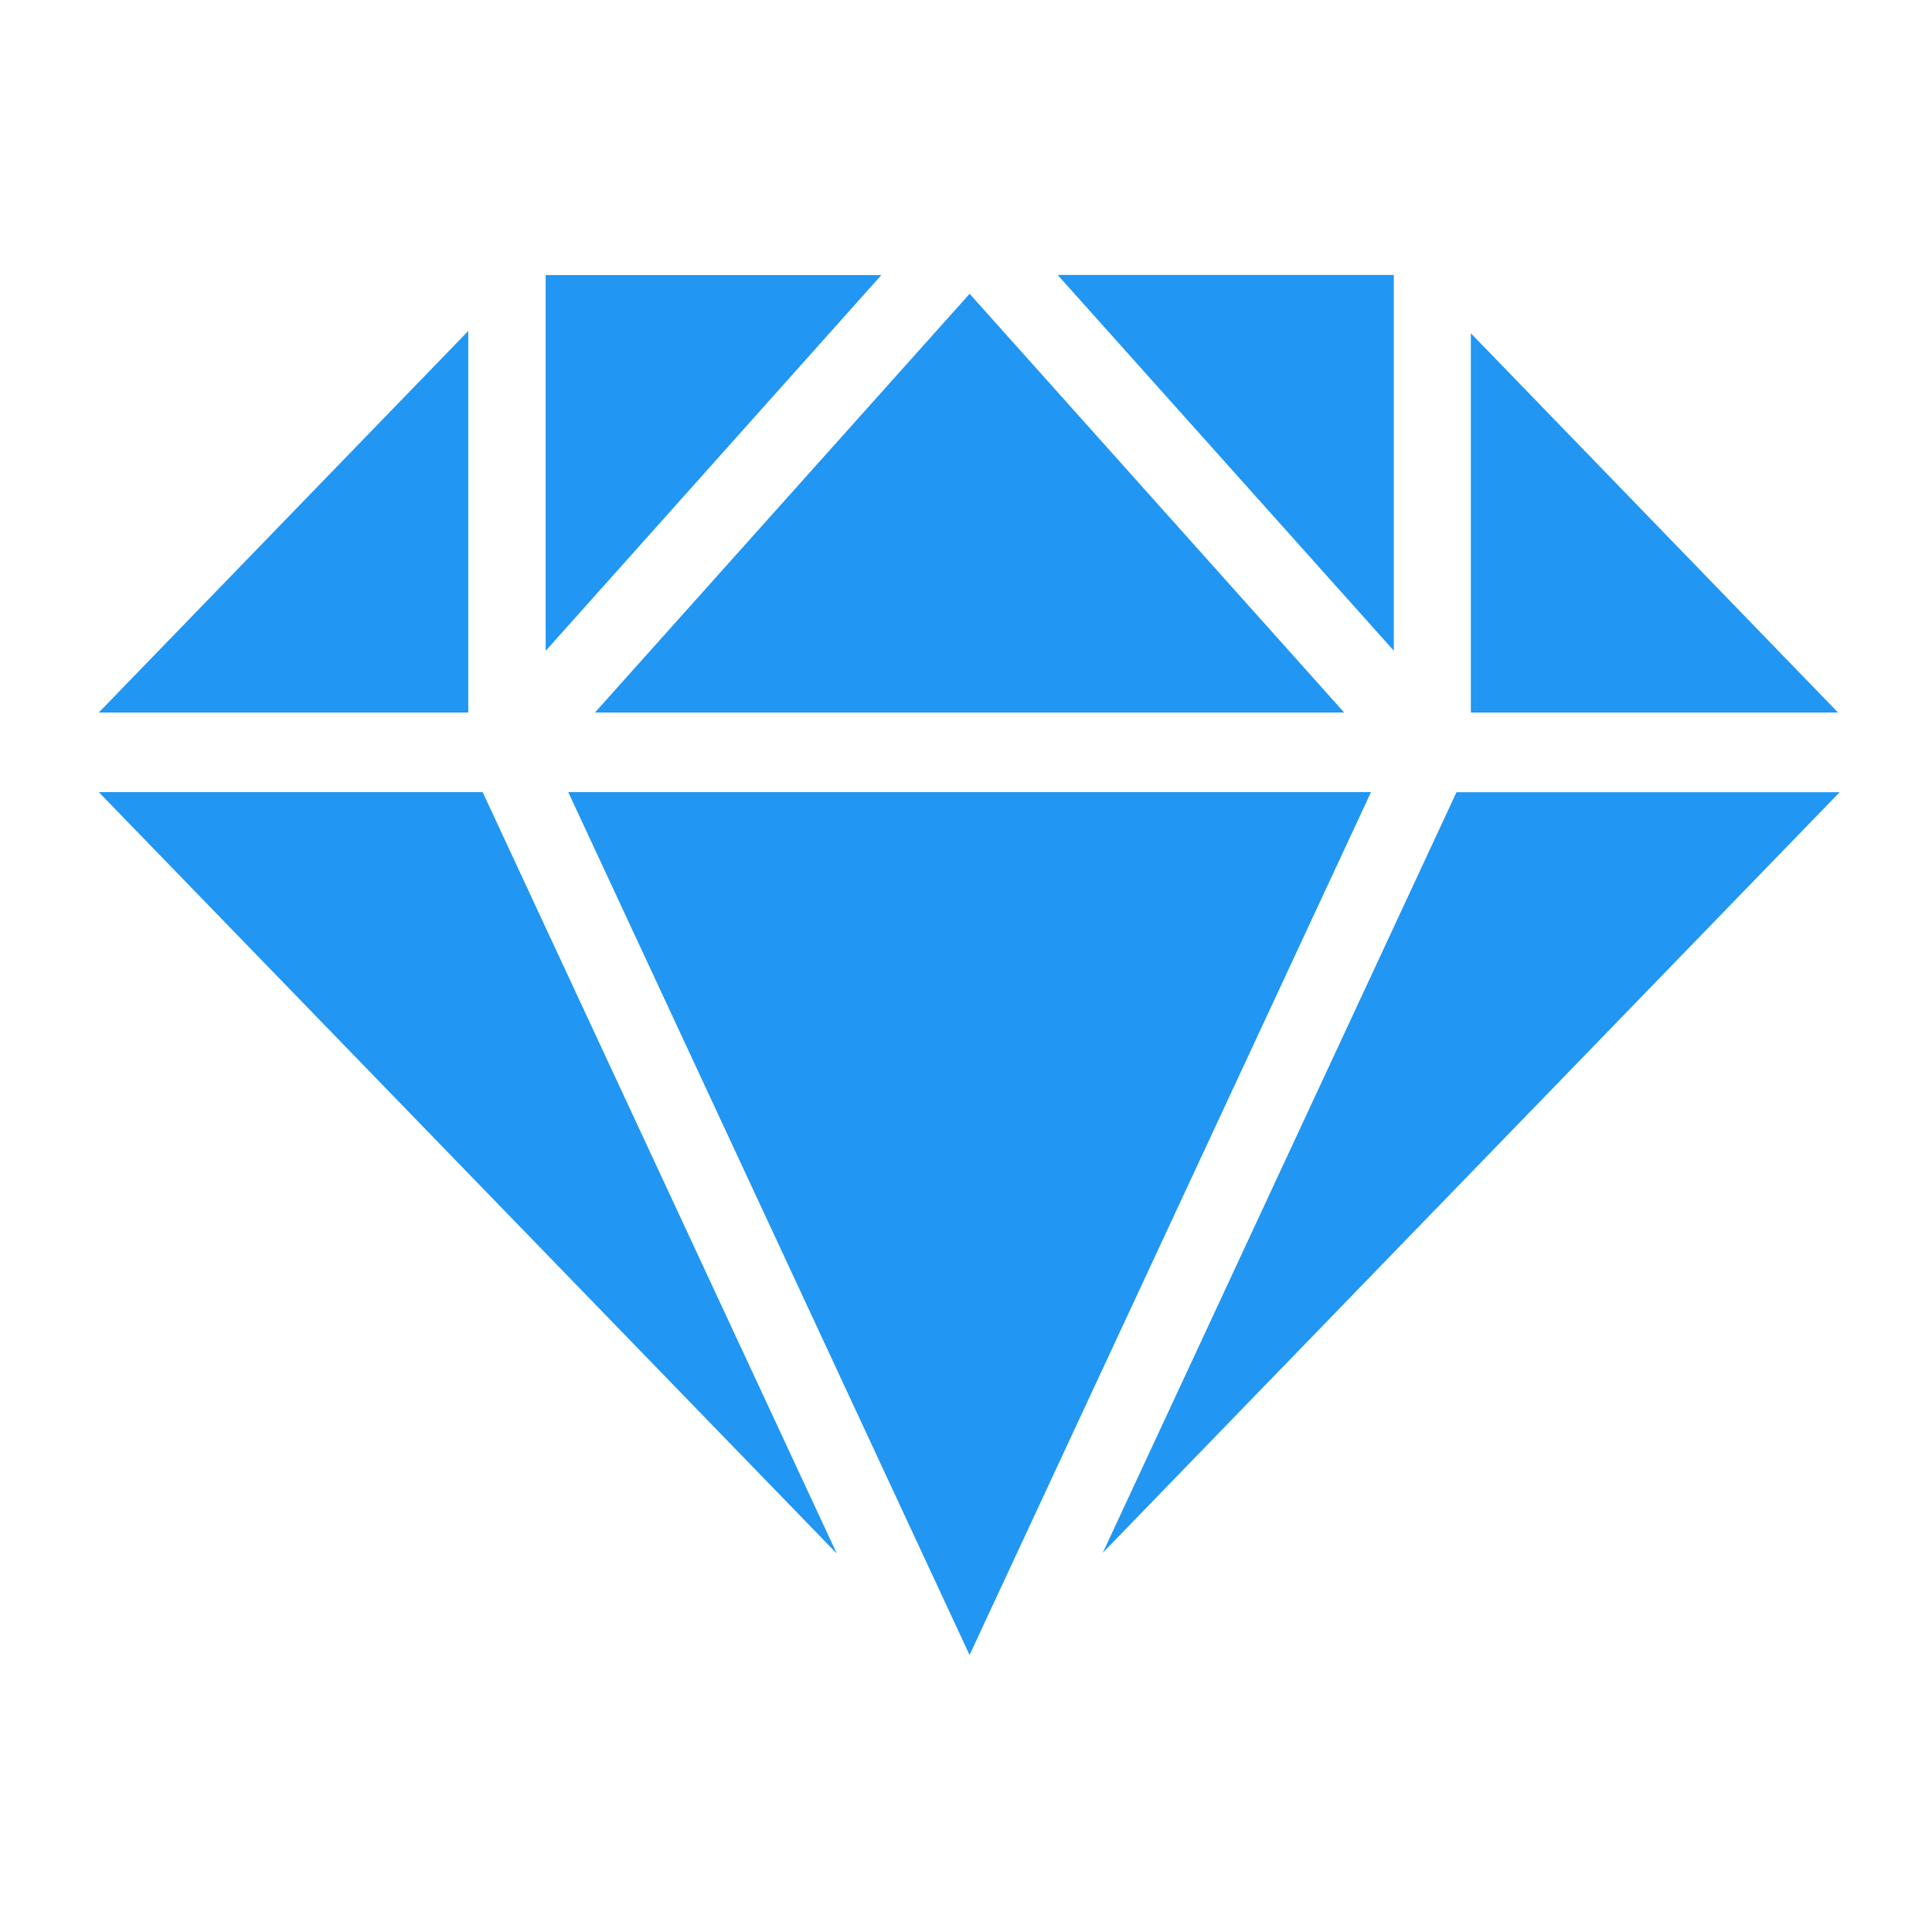 <svg width="16" height="16" viewBox="0 0 16 16" fill="none" xmlns="http://www.w3.org/2000/svg">
<path d="M8.03 13.707L4.706 6.56H11.354L8.029 13.707H8.03ZM6.93 12.866L0.818 6.56H3.997L6.93 12.866V12.866ZM9.133 12.859L12.062 6.561H15.235L9.133 12.859ZM15.224 5.901H12.181V2.76L15.222 5.901L15.224 5.901ZM11.132 5.901H4.927L8.03 2.433L11.132 5.901L11.132 5.901ZM3.878 5.901H0.818L3.878 2.741V5.901ZM11.542 5.388L8.759 2.277H11.543V5.388L11.542 5.388ZM4.519 5.388V2.278H7.299L4.521 5.388L4.519 5.388Z" fill="#2196F3"/>
</svg>
